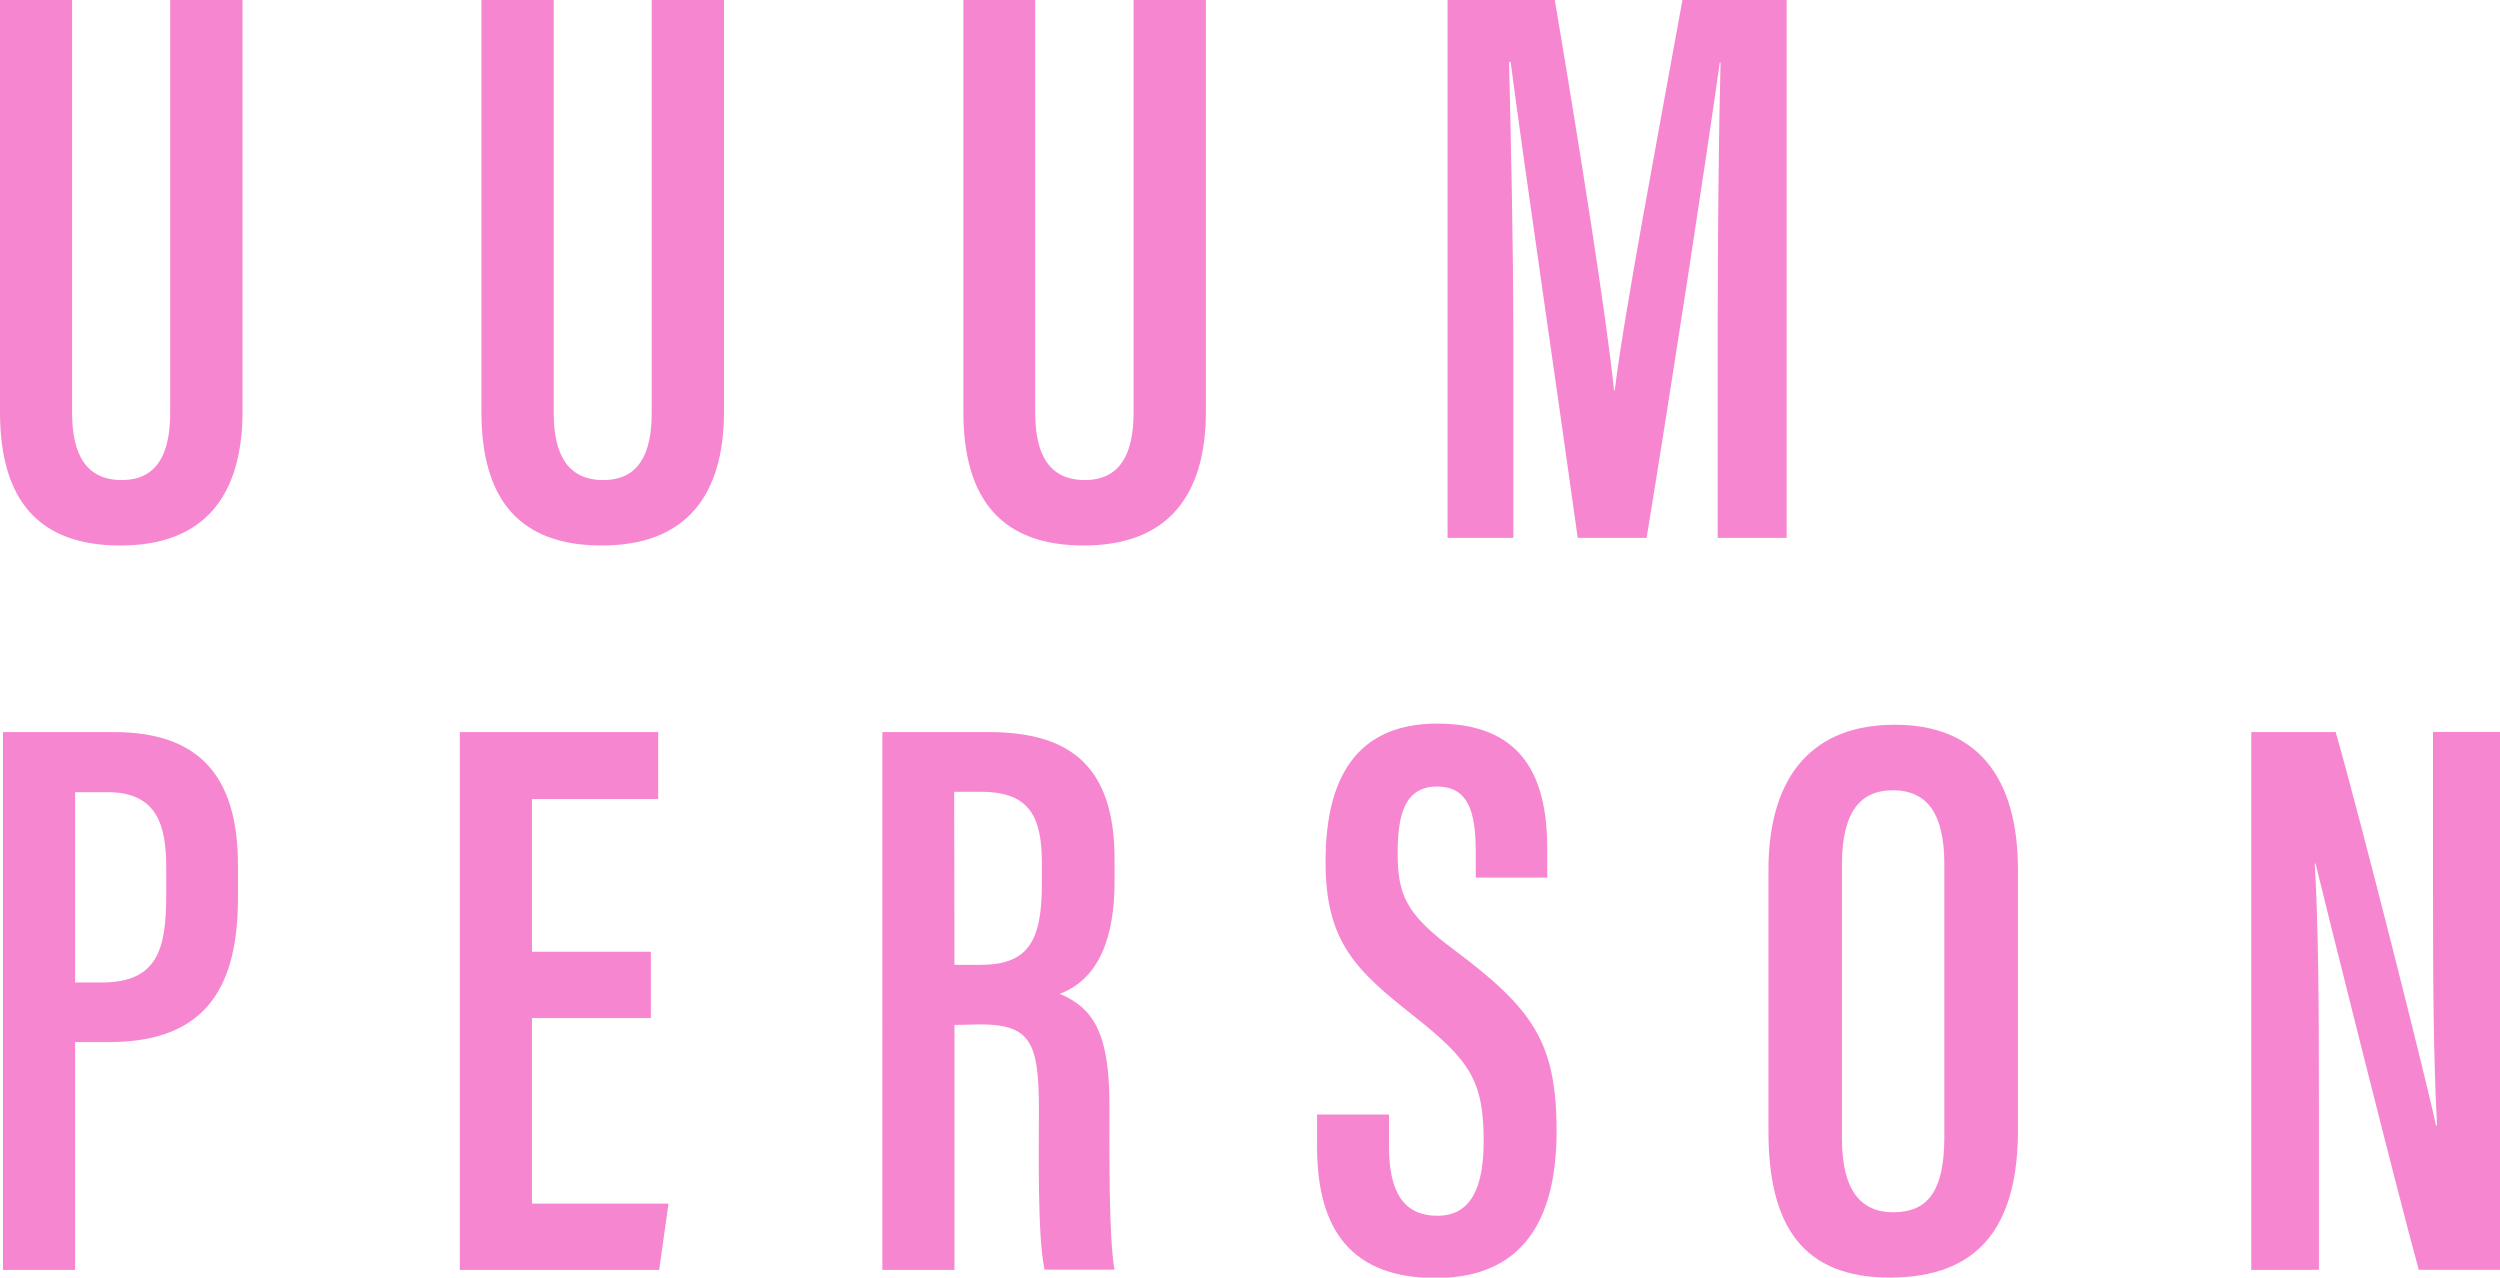 <svg xmlns="http://www.w3.org/2000/svg" viewBox="0 0 341.84 174.69"><defs><style>.cls-1{fill:#F786D1;}</style></defs><title>アセット 1</title><g id="レイヤー_2" data-name="レイヤー 2"><g id="レイヤー_1-2" data-name="レイヤー 1"><path class="cls-1" d="M9.86,0V56.46c0,5.67,1.92,9.18,6.78,9.18s6.63-3.63,6.63-9.15V0h9.89V56.24c0,11.51-5.18,18.35-16.7,18.35C5.4,74.59,0,68.52,0,56.34V0Z"/><path class="cls-1" d="M75.71,0V56.46c0,5.67,1.91,9.18,6.78,9.18s6.62-3.63,6.62-9.15V0H99V56.24c0,11.51-5.19,18.35-16.71,18.35-11.06,0-16.46-6.07-16.46-18.25V0Z"/><path class="cls-1" d="M141.55,0V56.46c0,5.67,1.92,9.18,6.78,9.18S155,62,155,56.49V0h9.89V56.24c0,11.51-5.18,18.35-16.71,18.35-11,0-16.45-6.07-16.45-18.25V0Z"/><path class="cls-1" d="M234.87,44.79c0-12.91.17-28,.39-36.24h-.11c-1.75,12.59-6.47,43.47-10,65h-9.42c-2.63-19-7.45-51.76-9.17-65.08h-.22c.22,8.56.59,25.22.59,37.85V73.55h-9V0h14.67c3.36,20,7.1,43.46,8.09,53.37h.11c1.17-9.9,5.85-34.55,9.25-53.37H244.3V73.55h-9.43Z"/><path class="cls-1" d="M.41,100.1H15.54c11.37,0,17,5.67,17,18.21v4.39c0,11.68-3.9,19.79-17.6,19.79H10.27v31.16H.41Zm9.86,34.24h3.64c7.61,0,8.82-4.54,8.82-11.92v-3.75c0-5.6-1.11-10.35-8-10.35H10.27Z"/><path class="cls-1" d="M89,139.21H72.74v25.37H91.41l-1.28,9.07H62.87V100.1H90v9.15H72.74v20.89H89Z"/><path class="cls-1" d="M130.51,140.15v33.5h-9.86V100.1h14.5c11.14,0,17.25,4.6,17.25,17.39v3c0,10.75-4.16,14.14-7.49,15.4,4.45,1.9,6.79,5.16,6.79,15.09,0,6.23-.11,18.1.69,22.63h-9.56c-1-4.5-.77-16.7-.77-22,0-9.21-1.23-11.54-8.11-11.54Zm0-8.22H134c6.42,0,8.46-3,8.46-11v-2.84c0-6.12-1.45-9.82-8.27-9.82h-3.72Z"/><path class="cls-1" d="M189.93,152.4v4.43c0,6.08,1.95,9.41,6.62,9.41s6.32-4,6.32-10.19c0-8.2-1.79-11-9.62-17.18s-12-10.08-12-21c0-9.54,2.87-19,15.42-18.93s14.9,8.7,14.9,17.26V120h-9.78v-3.45c0-5.54-1-9-5.31-9s-5.37,3.72-5.37,9c0,5.88,1.15,8.45,7.73,13.34,10.67,8,14,12.51,14,24.77,0,10.4-3.36,20.09-16.54,20.09-12.87,0-16.21-8.29-16.21-18V152.4Z"/><path class="cls-1" d="M275.93,119V154.5c0,13.6-5.7,20.19-17.53,20.19s-16.59-7-16.59-20V119c0-13.42,6.5-19.9,17.23-19.9C270.07,99.07,275.93,105.92,275.93,119Zm-24.07-.79v37.49c0,7,2.54,10.06,7,10.06,4.74,0,7-2.89,7-10.31V118.17c0-6.67-2.17-10.11-7.06-10.11C254.22,108.06,251.86,111.24,251.86,118.22Z"/><path class="cls-1" d="M307.83,173.65V100.1h11.54c3.37,11.74,12.76,49,13.71,53.78h.15c-.49-9.4-.55-19.75-.55-31.8v-22h9.16v73.55H330.73c-3-10.9-13.1-51.29-14.11-55.55h-.11c.51,8.89.57,19.61.57,32.85v22.7Z"/></g></g></svg>